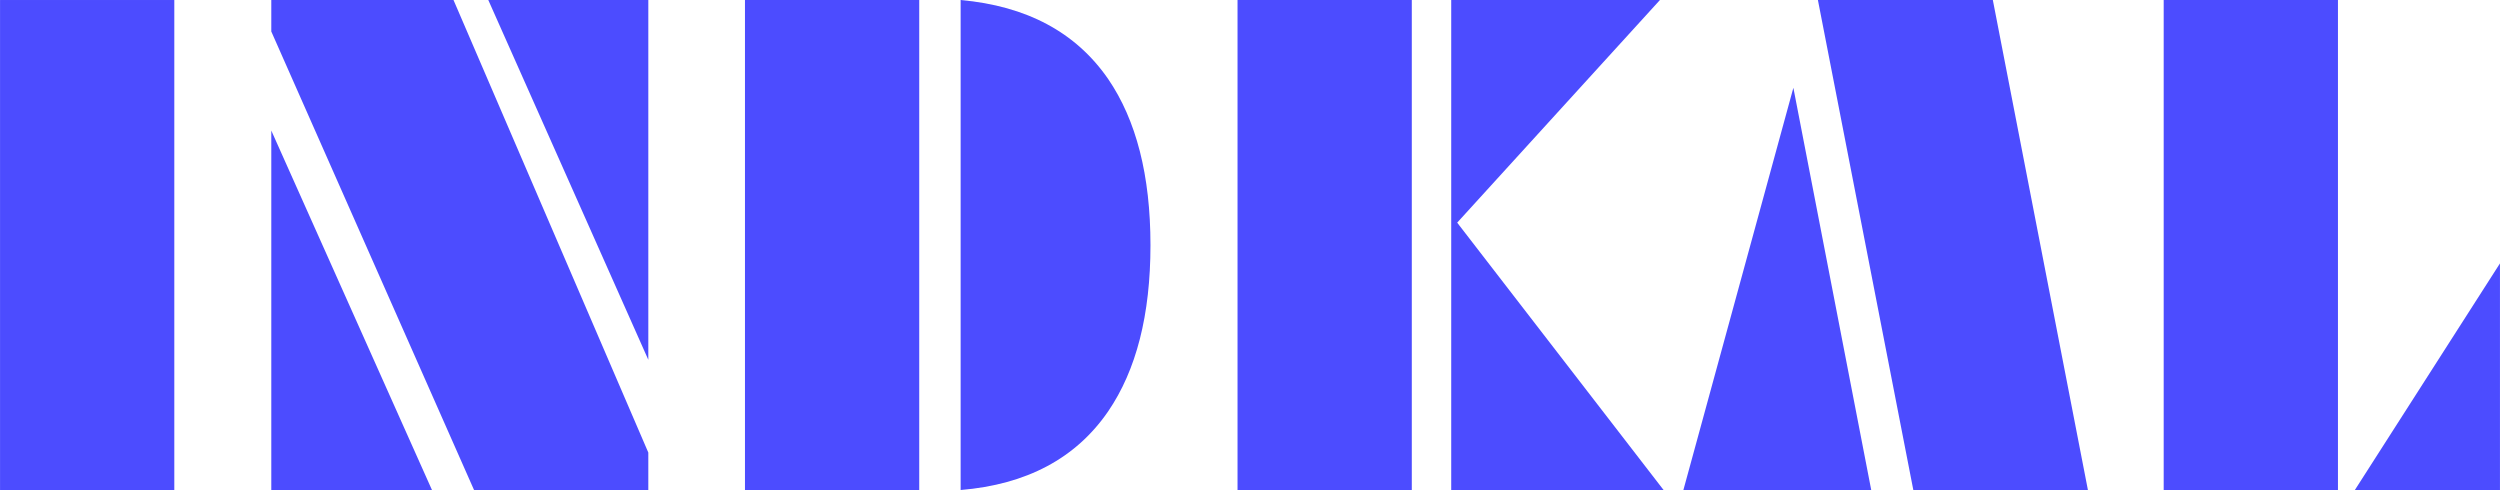 <svg version="1.1" id="Layer_1" xmlns="http://www.w3.org/2000/svg" xmlns:xlink="http://www.w3.org/1999/xlink" x="0px" y="0px" style="enable-background:new 0 0 2267.72 1700.79;" xml:space="preserve" viewBox="57.3 639.38 2153.12 422.05">
<style type="text/css">
	.st0{fill:#4C4CFF;}
</style>
<g>
	<rect x="57.33" y="639.39" class="st0" width="150.09" height="422.01"/>
	<path class="st0" d="M615.66,1061.4H465.57L290.95,666.5v-27.11h156.93l167.78,389.77V1061.4z M290.95,1061.4V751.81l138.39,309.59   H290.95z M615.66,639.39v309.87L477.84,639.39H615.66z"/>
	<path class="st0" d="M848.99,1061.4H698.9V639.39h150.09V1061.4z M884.65,1061.4V639.39c56.88,5.14,99.2,27.77,126.97,67.91   c24.35,35.57,36.52,83.32,36.52,143.24c0,59.92-12.18,107.67-36.52,143.24C983.85,1034.11,941.53,1056.65,884.65,1061.4"/>
	<path class="st0" d="M1273.21,1061.4h-150.09V639.39h150.09V1061.4z M1490.06,1061.4h-182.9V639.39h179.76L1312.3,831.14   L1490.06,1061.4z"/>
	<path class="st0" d="M1507.11,1061.4l94.73-346.4l67.05,346.4H1507.11z M1622.96,639.39h150.66l81.89,422.01h-150.37   L1622.96,639.39z"/>
	<path class="st0" d="M2070.86,1061.4h-150.09V639.39h150.09V1061.4z M2085.41,1061.4l124.98-195.17v195.17H2085.41z"/>
</g>
</svg>